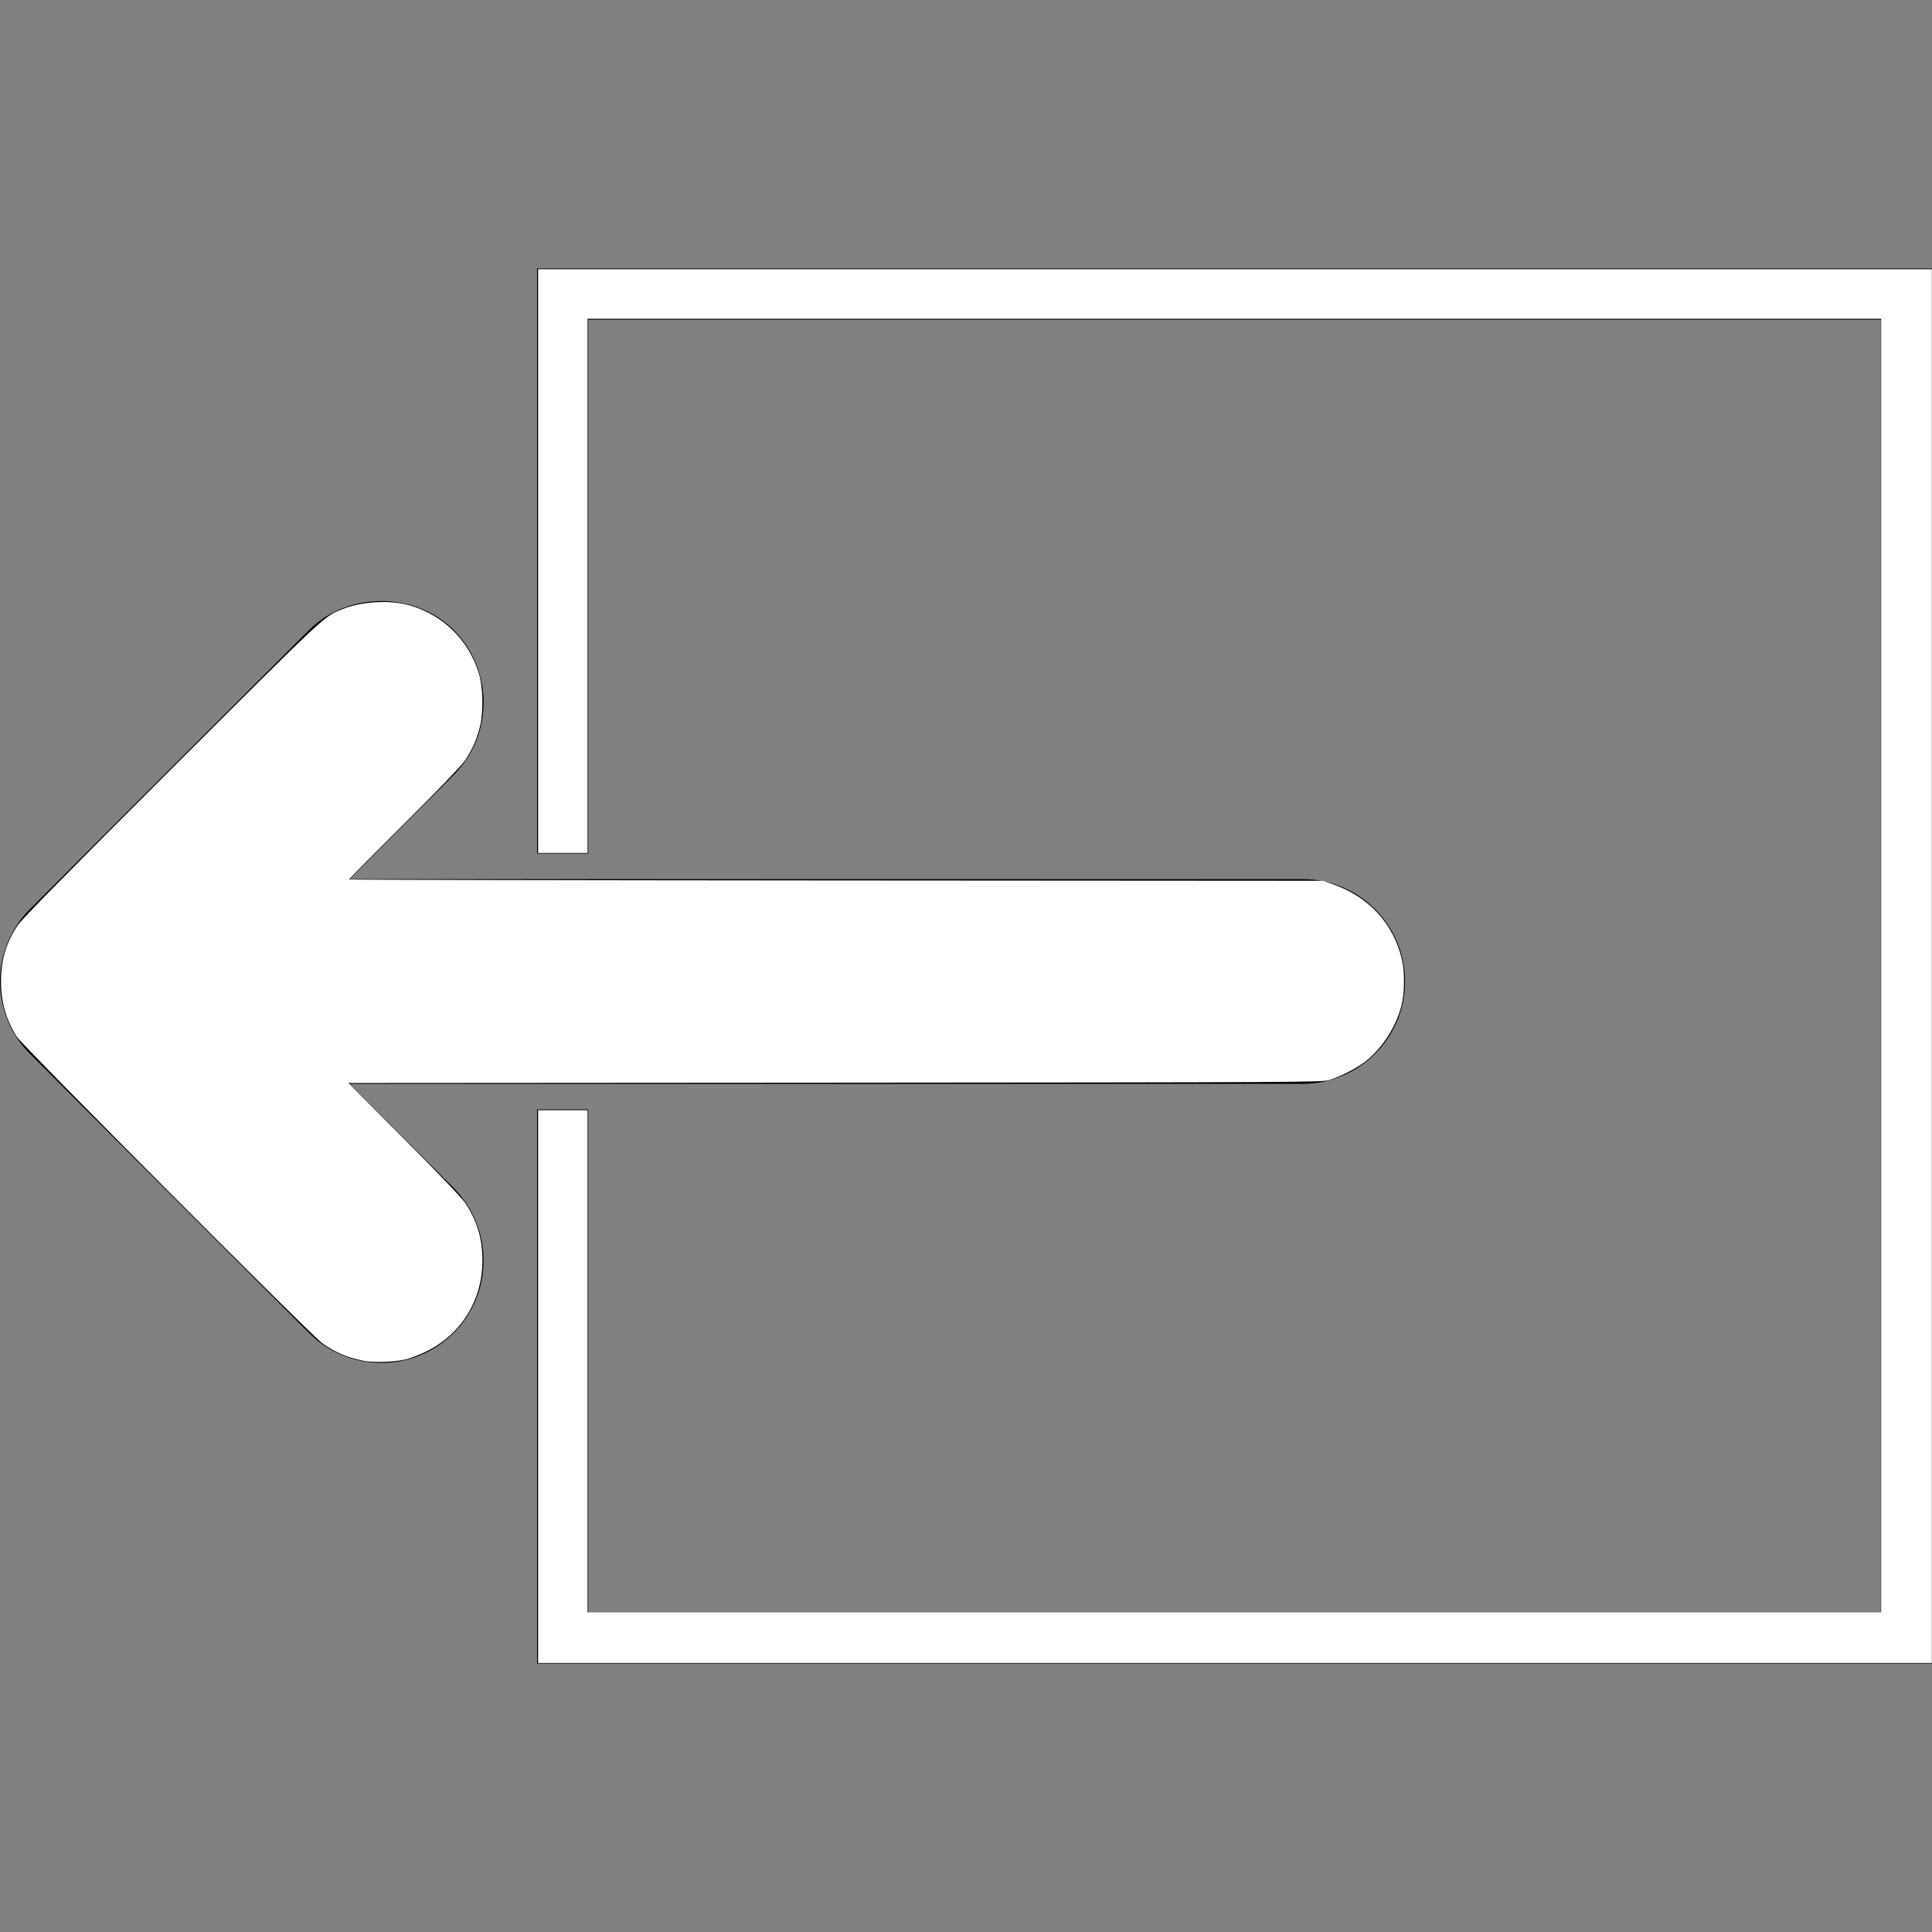 <?xml version="1.0" encoding="UTF-8" standalone="no"?>
<!-- Generator: Adobe Illustrator 18.1.1, SVG Export Plug-In . SVG Version: 6.00 Build 0)  -->

<svg
   xmlns:dc="http://purl.org/dc/elements/1.1/"
   xmlns:cc="http://creativecommons.org/ns#"
   xmlns:rdf="http://www.w3.org/1999/02/22-rdf-syntax-ns#"
   xmlns:svg="http://www.w3.org/2000/svg"
   xmlns="http://www.w3.org/2000/svg"
   xmlns:sodipodi="http://sodipodi.sourceforge.net/DTD/sodipodi-0.dtd"
   xmlns:inkscape="http://www.inkscape.org/namespaces/inkscape"
   version="1.1"
   id="Capa_1"
   x="0px"
   y="0px"
   viewBox="0 0 450.546 450.546"
   style="enable-background:new 0 0 450.546 450.546;"
   xml:space="preserve"
   sodipodi:docname="exit.svg"
   inkscape:version="0.92.1 r15371"><rect x="0" y="0" width="450.546" height="450.546" fill="#808080" stroke="none"/><defs
     id="defs45" /><sodipodi:namedview
     pagecolor="#ffff28"
     bordercolor="#666666"
     borderopacity="1"
     objecttolerance="10"
     gridtolerance="10"
     guidetolerance="10"
     inkscape:pageopacity="0"
     inkscape:pageshadow="2"
     inkscape:window-width="2400"
     inkscape:window-height="1321"
     id="namedview43"
     showgrid="false"
     inkscape:zoom="3.4674831"
     inkscape:cx="225.273"
     inkscape:cy="225.27299"
     inkscape:window-x="-9"
     inkscape:window-y="-9"
     inkscape:window-maximized="1"
     inkscape:current-layer="Capa_1" /><g
     id="g10"><g
       id="g4"><path
         style="fill:#010002;"
         d="M88.93,317.828c-6.396,0-12.393-2.488-16.892-6.999L6.993,245.76    c-2.166-2.112-3.974-4.821-5.185-7.781C0.609,235.044,0,231.983,0,228.886c0-3.055,0.591-6.068,1.742-8.956    c1.331-3.186,3.085-5.812,5.4-8.079l64.914-64.92c9.028-9.004,24.679-9.01,33.731-0.042c9.308,9.344,9.32,24.494,0.06,33.796    l-24.333,24.327h222.266c13.169,0,23.879,10.711,23.879,23.879c0,13.163-10.711,23.867-23.879,23.867H81.513l24.303,24.297    c9.261,9.326,9.267,24.47,0.03,33.749C101.294,315.346,95.297,317.828,88.93,317.828z"
         id="path2" /></g><g
       id="g8"><polygon
         style="fill:#010002;"
         points="450.546,387.927 125.239,387.927 125.239,258.726 137.172,258.726 137.172,375.993     438.613,375.993 438.613,74.553 137.172,74.553 137.172,199.046 125.239,199.046 125.239,62.619 450.546,62.619   "
         id="polygon6" /></g></g><g
     id="g12" /><g
     id="g14" /><g
     id="g16" /><g
     id="g18" /><g
     id="g20" /><g
     id="g22" /><g
     id="g24" /><g
     id="g26" /><g
     id="g28" /><g
     id="g30" /><g
     id="g32" /><g
     id="g34" /><g
     id="g36" /><g
     id="g38" /><g
     id="g40" /><path
     style="fill:#ffffff;fill-opacity:1;stroke-width:1"
     d="M 125.489,323.356 V 258.9 h 5.768 5.768 v 58.544 58.544 H 287.854 438.684 V 225.158 74.328 H 287.854 137.025 v 62.293 62.293 h -5.768 -5.768 V 130.853 62.792 h 162.51 162.51 v 162.51 162.51 h -162.51 -162.51 z"
     id="path3719"
     inkscape:connector-curvature="0" /><path
     style="fill:#ffffff;fill-opacity:1;stroke-width:1"
     d="m 84.681,317.318 c -3.728,-0.741 -6.568,-1.956 -9.517,-4.069 -2.651,-1.9 -69.933,-69.403 -71.236,-71.47 -2.5,-3.964 -3.695,-8.135 -3.689,-12.873 0.006,-5.091 1.202,-9.103 3.926,-13.17 0.946,-1.412 11.105,-11.742 35.871,-36.47 36.498,-36.443 35.459,-35.474 39.901,-37.246 4.53,-1.807 11.175,-2.152 15.703,-0.815 7.778,2.297 13.544,7.968 16.012,15.747 0.974,3.071 1.127,8.945 0.322,12.317 -0.736,3.082 -1.914,5.734 -3.67,8.259 -0.804,1.156 -6.424,6.983 -14.137,14.658 -7.042,7.006 -12.803,12.813 -12.803,12.903 0,0.091 51.1,0.198 113.555,0.239 l 113.555,0.074 2.019,0.682 c 8.598,2.905 14.47,9.221 16.443,17.687 0.697,2.99 0.641,7.787 -0.125,10.759 -1.253,4.861 -4.217,9.545 -8.051,12.725 -2.059,1.708 -6.027,3.785 -8.844,4.629 -1.651,0.495 -6.935,0.522 -115.201,0.597 l -113.471,0.078 12.995,13.048 c 8.013,8.046 13.466,13.751 14.224,14.883 2.782,4.153 4.043,8.35 4.043,13.45 0,9.369 -5.037,17.395 -13.416,21.378 -1.433,0.681 -3.444,1.442 -4.47,1.69 -2.673,0.647 -7.489,0.798 -9.94,0.311 z"
     id="path3721"
     inkscape:connector-curvature="0" /></svg>